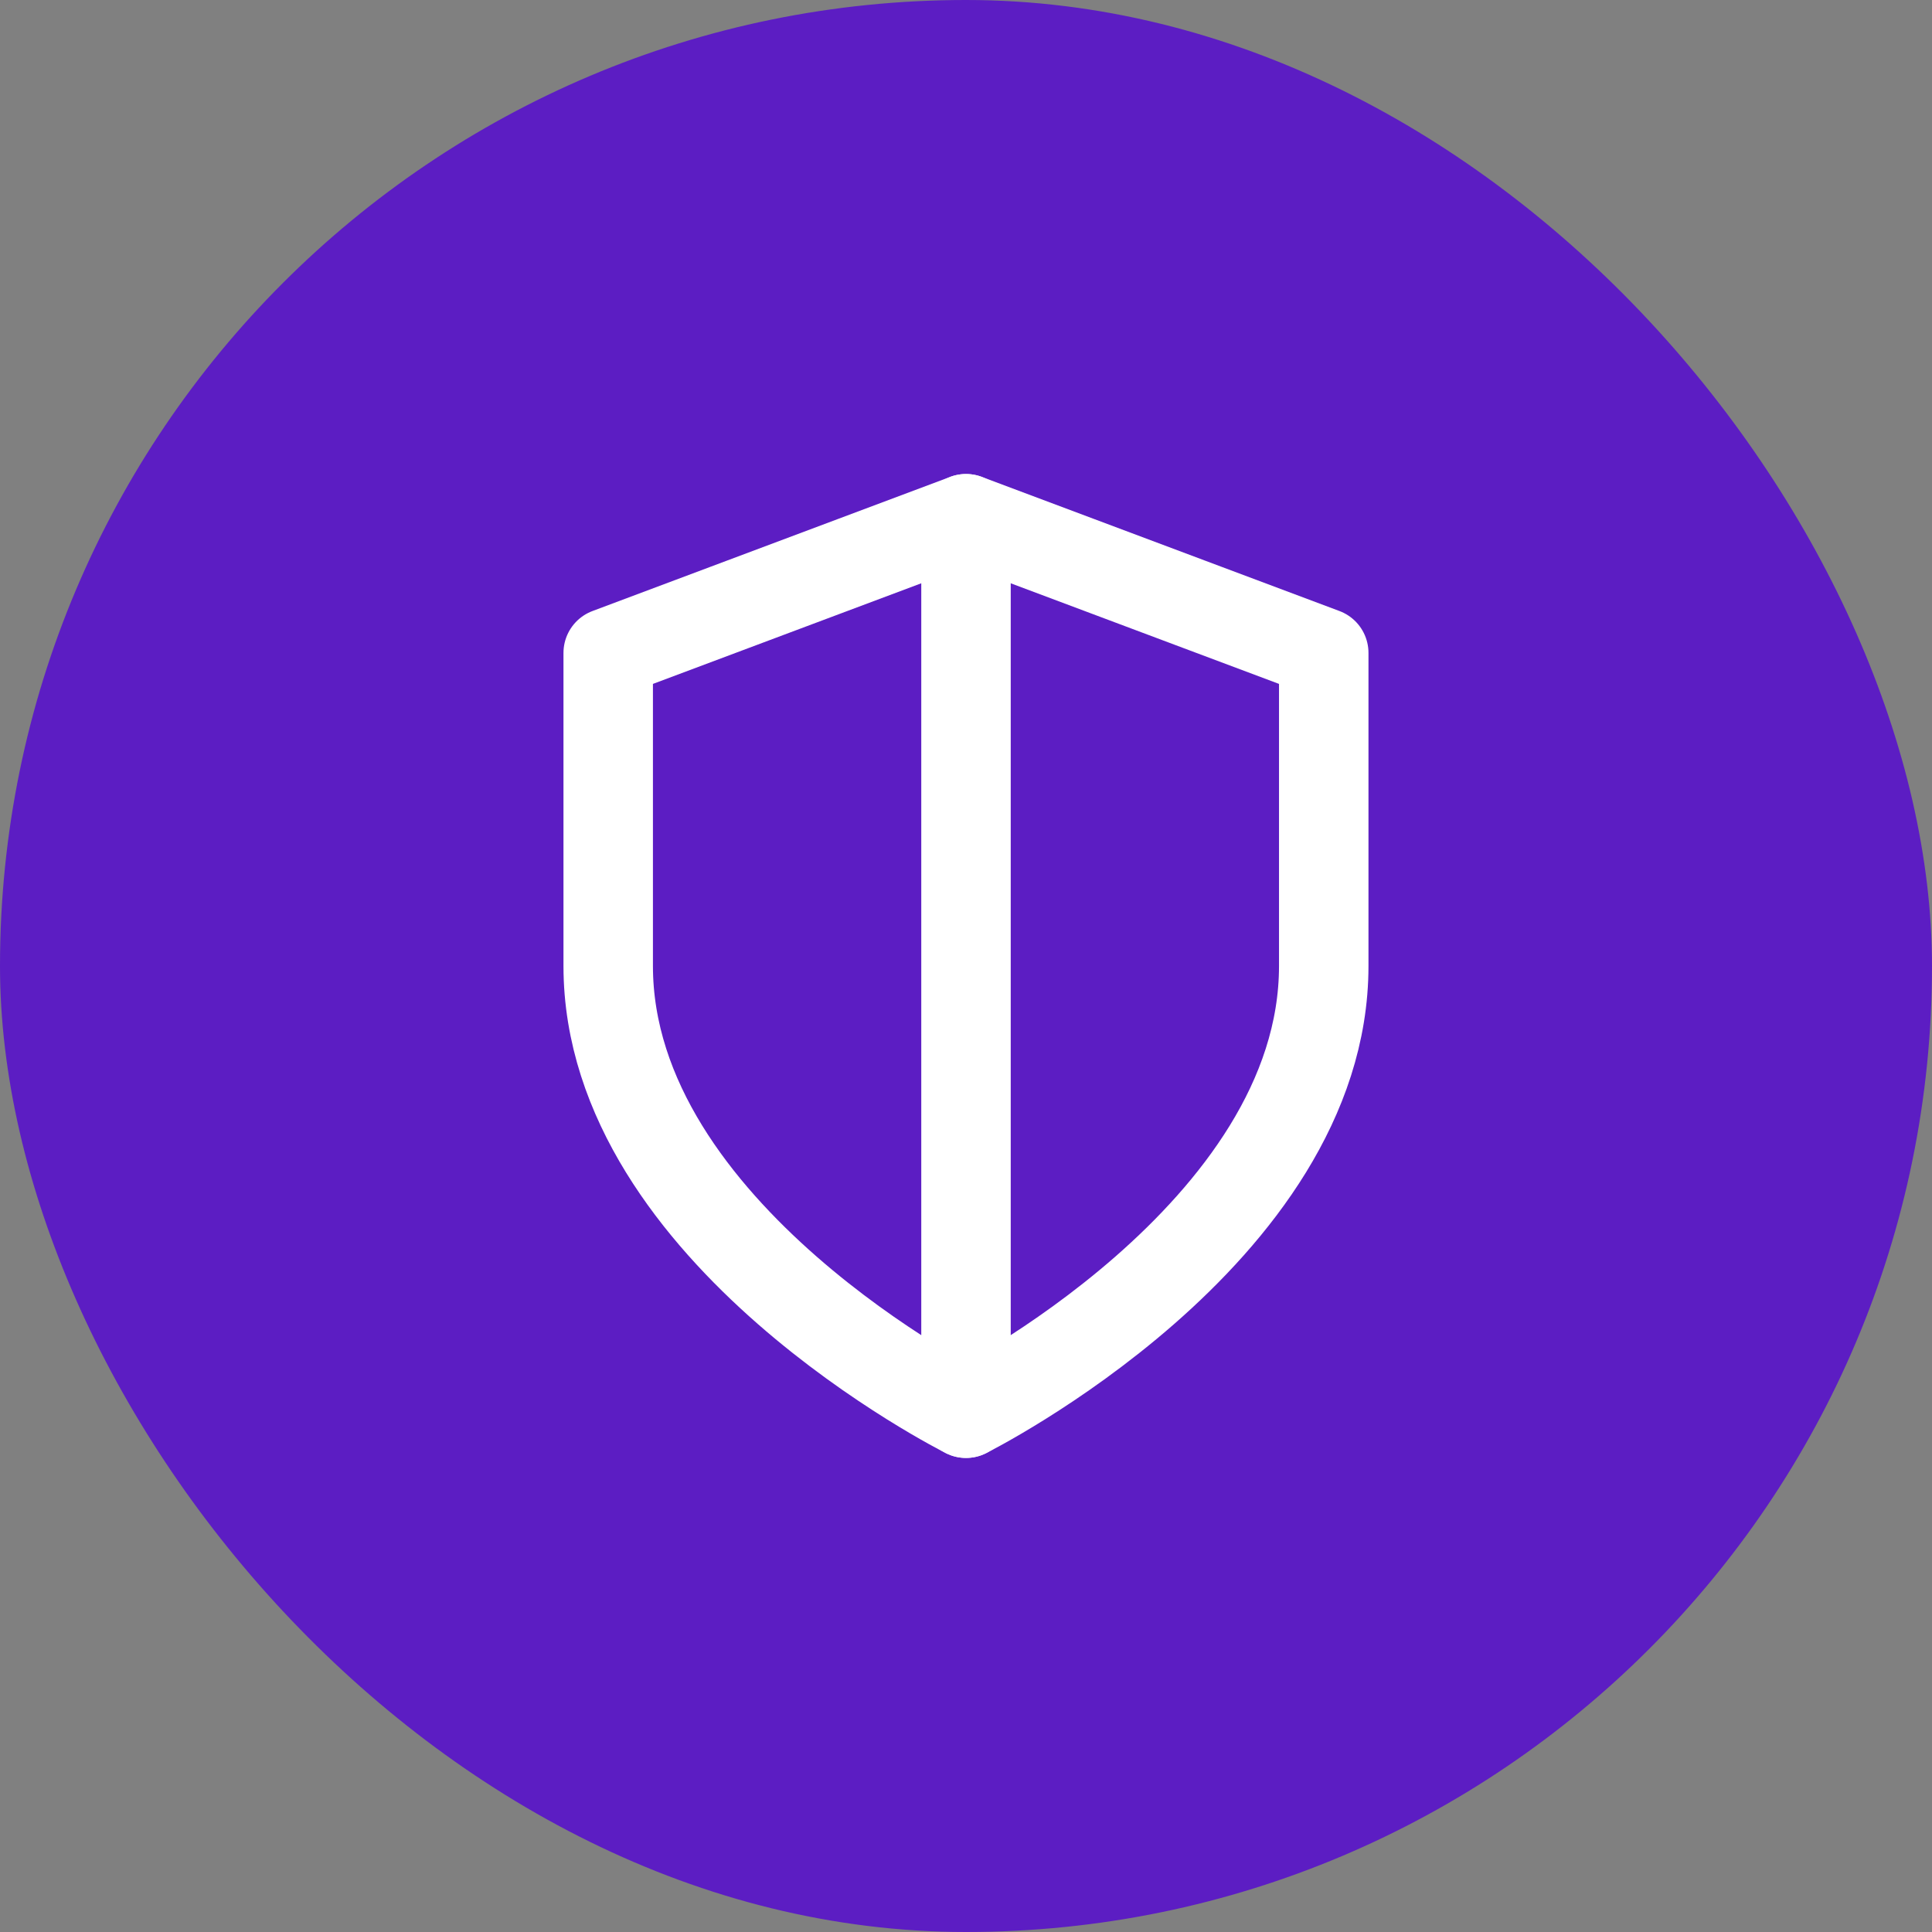 <svg width="36" height="36" viewBox="0 0 36 36" fill="none" xmlns="http://www.w3.org/2000/svg">
<rect x="0" y="0" width="36" height="36" fill="#808080" stroke="none"/>
<rect width="36" height="36" rx="18" fill="#5C1DC3"/>
<path d="M18 26.333C18 26.333 24.666 22.999 24.666 17.999V12.166L18 9.666L11.333 12.166V17.999C11.333 22.999 18 26.333 18 26.333Z" stroke="white" stroke-width="1.667" stroke-linecap="round" stroke-linejoin="round"/>
<path d="M18 26.333V9.666" stroke="white" stroke-width="1.667" stroke-linecap="round" stroke-linejoin="round"/>
</svg>
